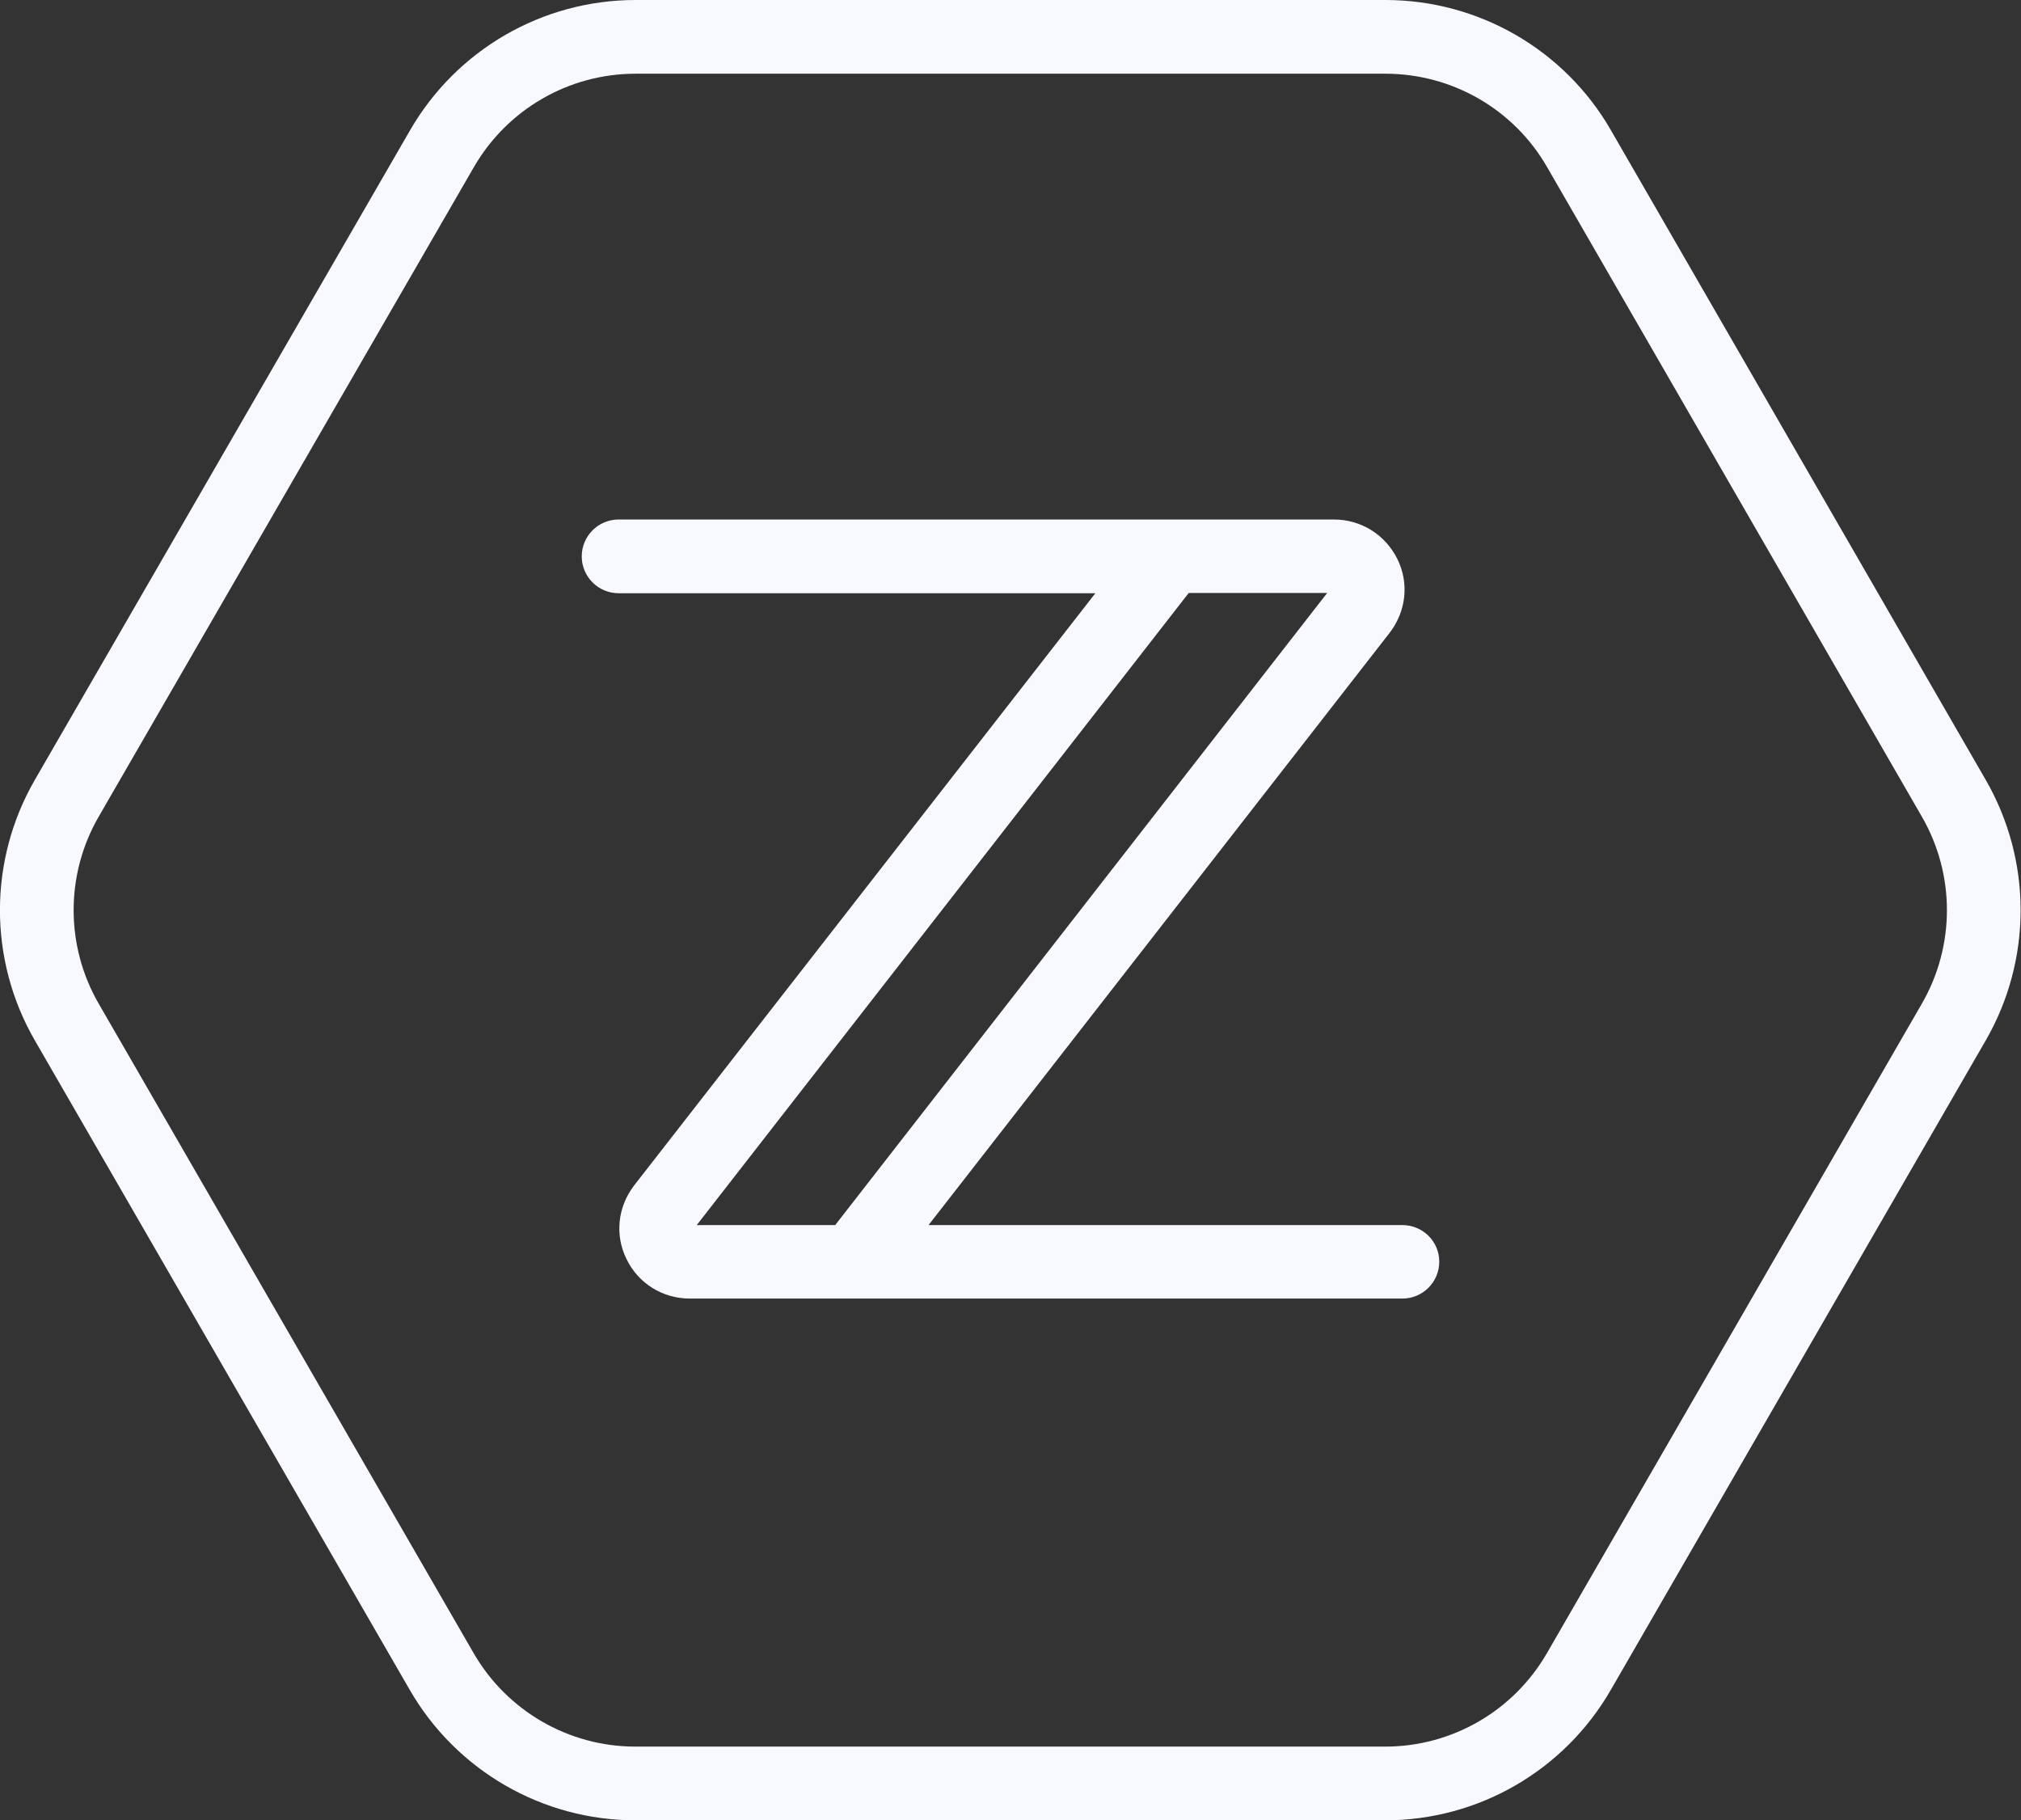 <?xml version="1.0" encoding="utf-8"?>
<!-- Generator: Adobe Illustrator 22.1.0, SVG Export Plug-In . SVG Version: 6.00 Build 0)  -->
<svg version="1.1" id="Layer_1" xmlns="http://www.w3.org/2000/svg" xmlns:xlink="http://www.w3.org/1999/xlink" x="0px" y="0px"
	 viewBox="0 0 905 815" style="enable-background:new 0 0 905 815;" xml:space="preserve">
<rect x="0" y="0" width="905" height="815" fill="#333333" stroke="none"/>
<style type="text/css">
	.st0{fill:#F8F8FF;}
	.st1{fill:none;stroke:#F8F8FF;stroke-width:33;stroke-linecap:round;stroke-linejoin:round;stroke-miterlimit:10;}
</style>
<path class="st0" d="M628,548.5H524.2H415.8l206.5-265.2c7.4-9.6,8.8-22.3,3.4-33.1s-16.2-17.6-28.3-17.6h-73.2H380.8H277
	c-9.1,0-16.5,7.4-16.5,16.5s7.4,16.5,16.5,16.5h103.8h109.7L284,530.7c-7.4,9.6-8.8,22.3-3.4,33.1c5.3,10.9,16.2,17.6,28.3,17.6H382
	h142.2H628c9.1,0,16.5-7.4,16.5-16.5S637.1,548.5,628,548.5z M532.3,265.5h62l-220.3,283h-62L532.3,265.5z"/>
<path class="st1" d="M620.4,16.5H284.6c-35.8,0-68.8,19.1-86.7,50.1L29.9,357.4c-17.9,31-17.9,69.2,0,100.2l167.9,290.8
	c17.9,31,51,50.1,86.7,50.1h335.8c35.8,0,68.8-19.1,86.7-50.1l167.9-290.8c17.9-31,17.9-69.2,0-100.2L707.1,66.6
	C689.3,35.6,656.2,16.5,620.4,16.5z"/>
</svg>
